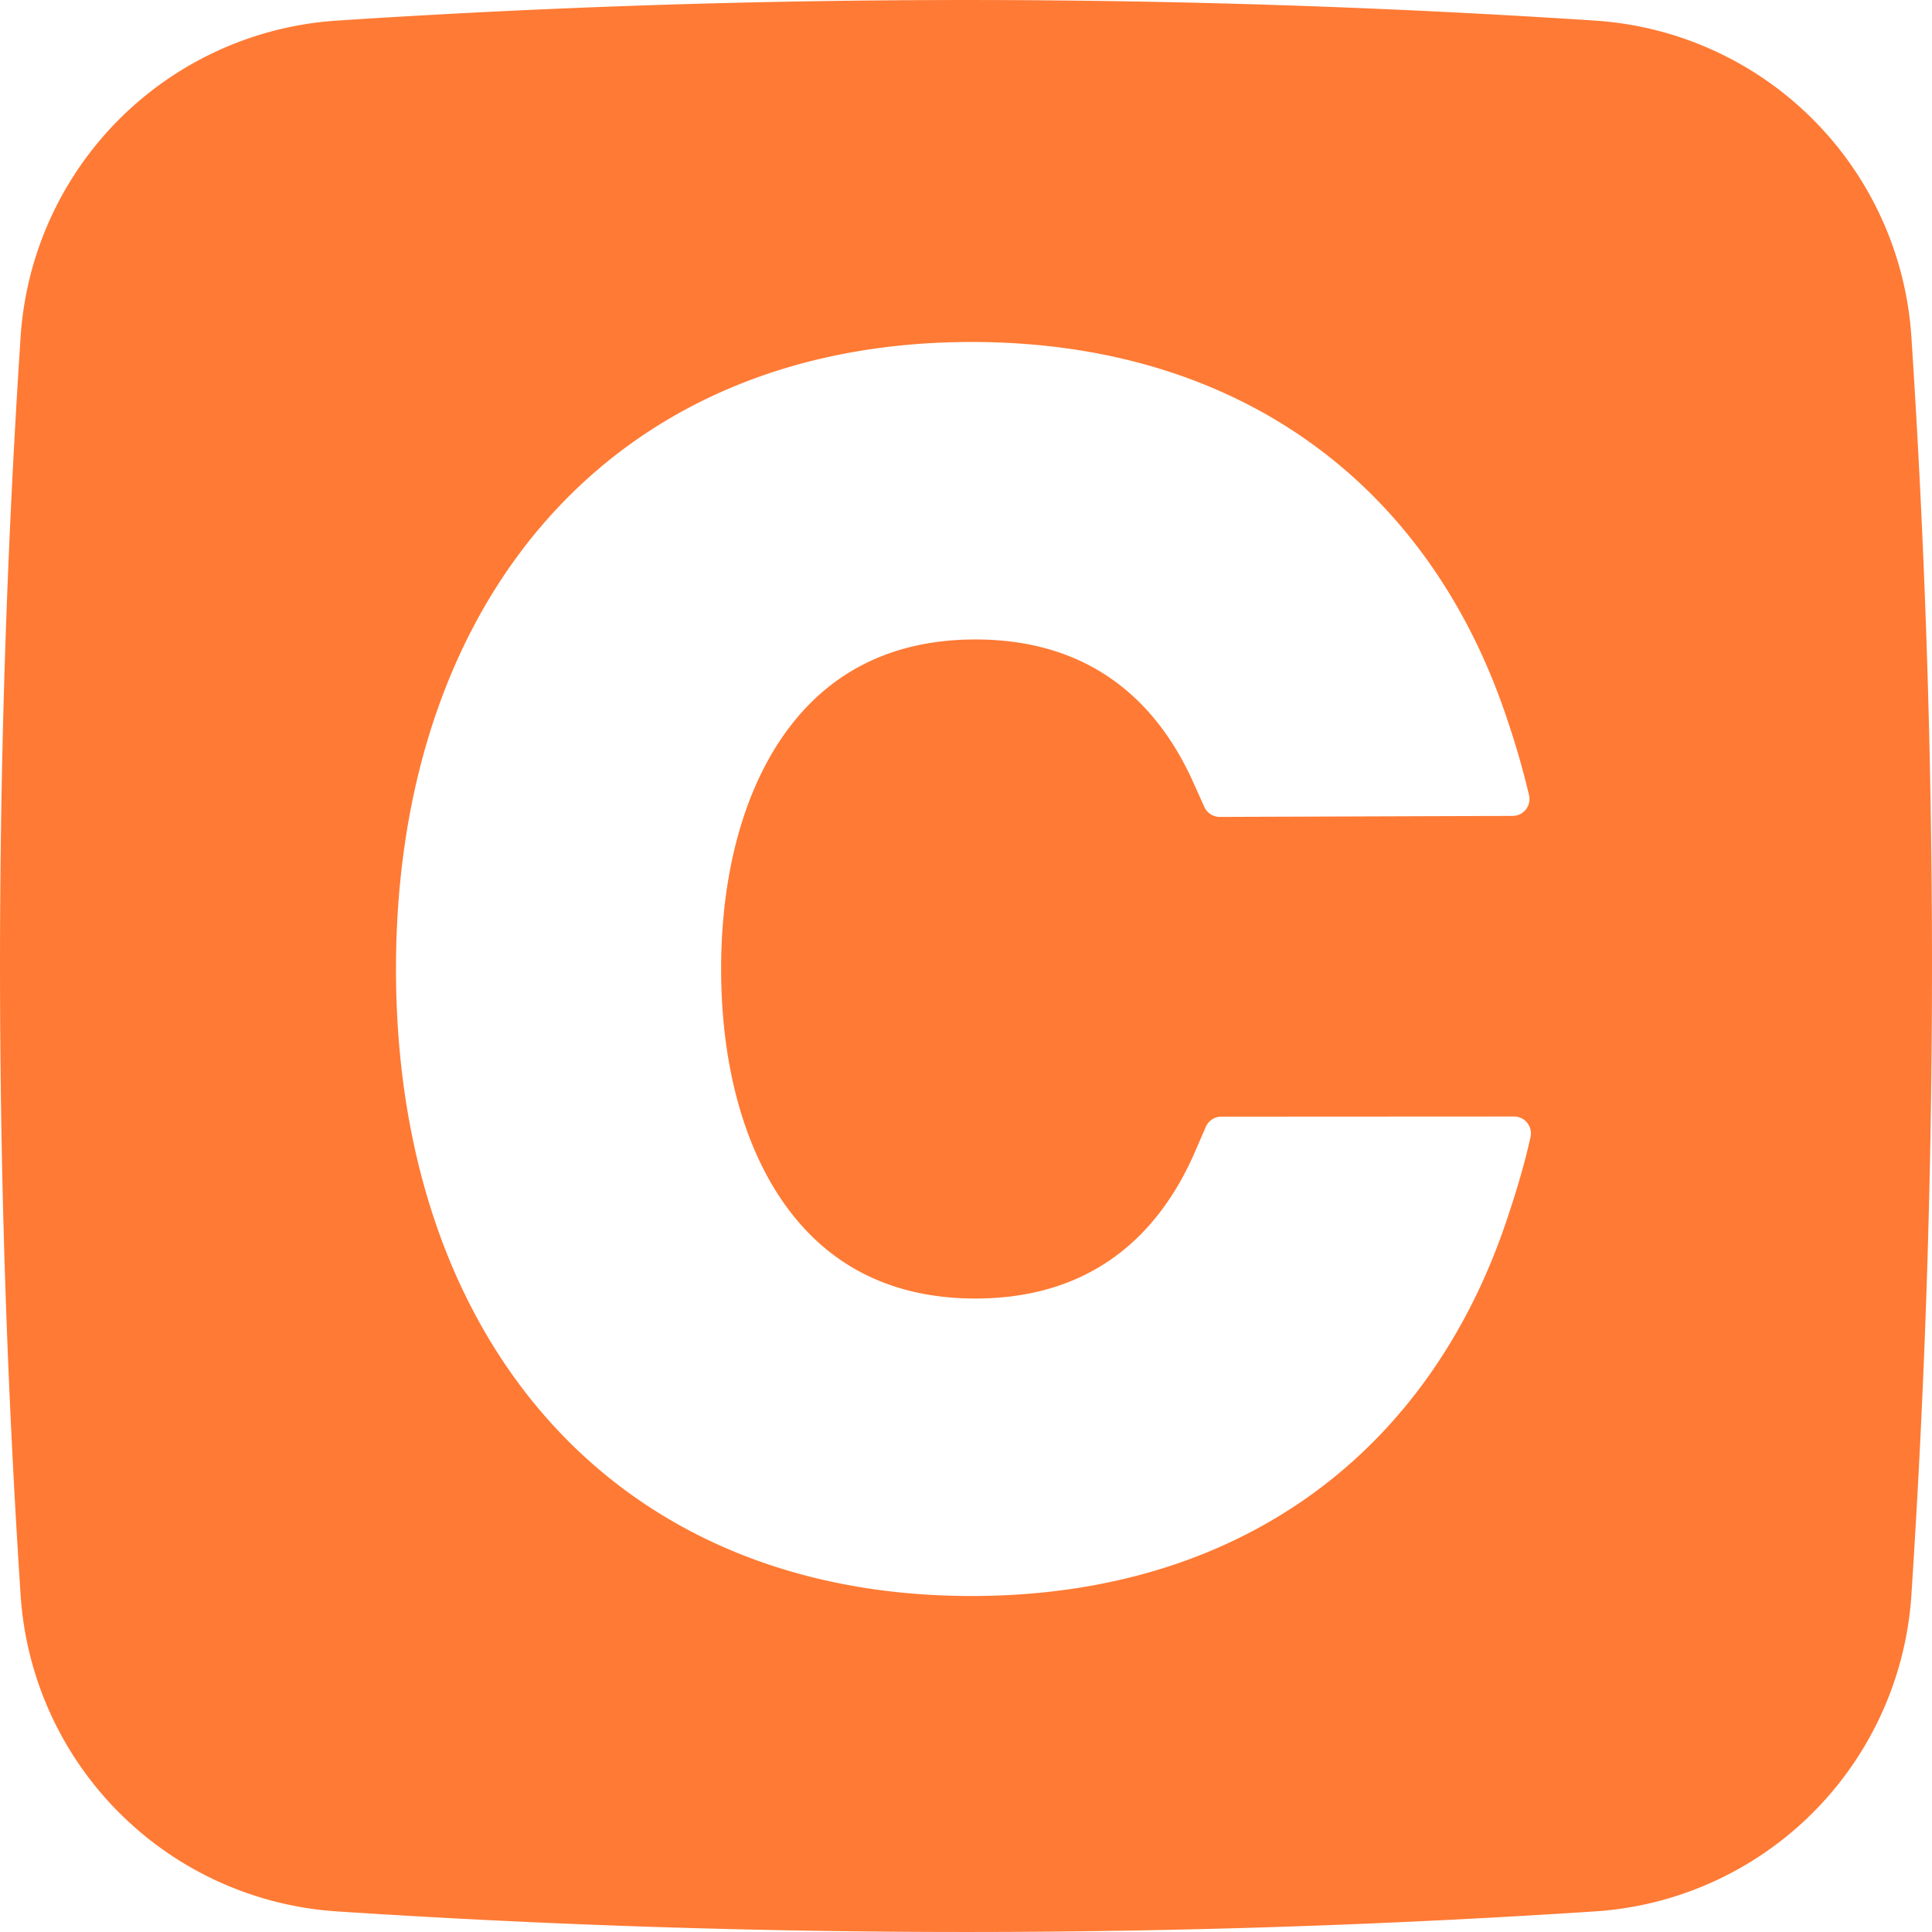 <svg viewBox="0 0 90 90" xmlns="http://www.w3.org/2000/svg"><path d="M15.695.96a448.12 448.12 0 0 1 58.61 0A15.802 15.802 0 0 1 89.04 15.695a448.12 448.12 0 0 1 0 58.61A15.802 15.802 0 0 1 74.305 89.04a448.12 448.12 0 0 1-58.61 0A15.802 15.802 0 0 1 .96 74.305a448.12 448.12 0 0 1 0-58.61A15.802 15.802 0 0 1 15.695.96Zm39.882 35.462.527 1.17a.785.785 0 0 0 .719.463l13.644-.047a.785.785 0 0 0 .76-.97 37.274 37.274 0 0 0-.959-3.357c-3.613-11.067-12.52-17.75-25.011-17.75-16.74 0-26.81 12.04-26.81 29.209 0 17.17 10.07 29.208 26.81 29.208 12.534 0 21.456-6.728 25.046-17.857.412-1.23.744-2.404.995-3.523a.787.787 0 0 0-.766-.957l-13.639.007a.785.785 0 0 0-.72.472l-.516 1.188a15.8 15.8 0 0 1-.34.729c-1.98 3.952-5.287 6.083-9.875 6.083-3.803 0-6.71-1.456-8.738-4.184-2.01-2.703-3.111-6.62-3.111-11.166s1.1-8.463 3.11-11.166c2.03-2.728 4.936-4.185 8.74-4.185 4.555 0 7.845 2.1 9.83 5.998.105.207.207.418.304.635Z" fill="#FF7A34"/></svg>